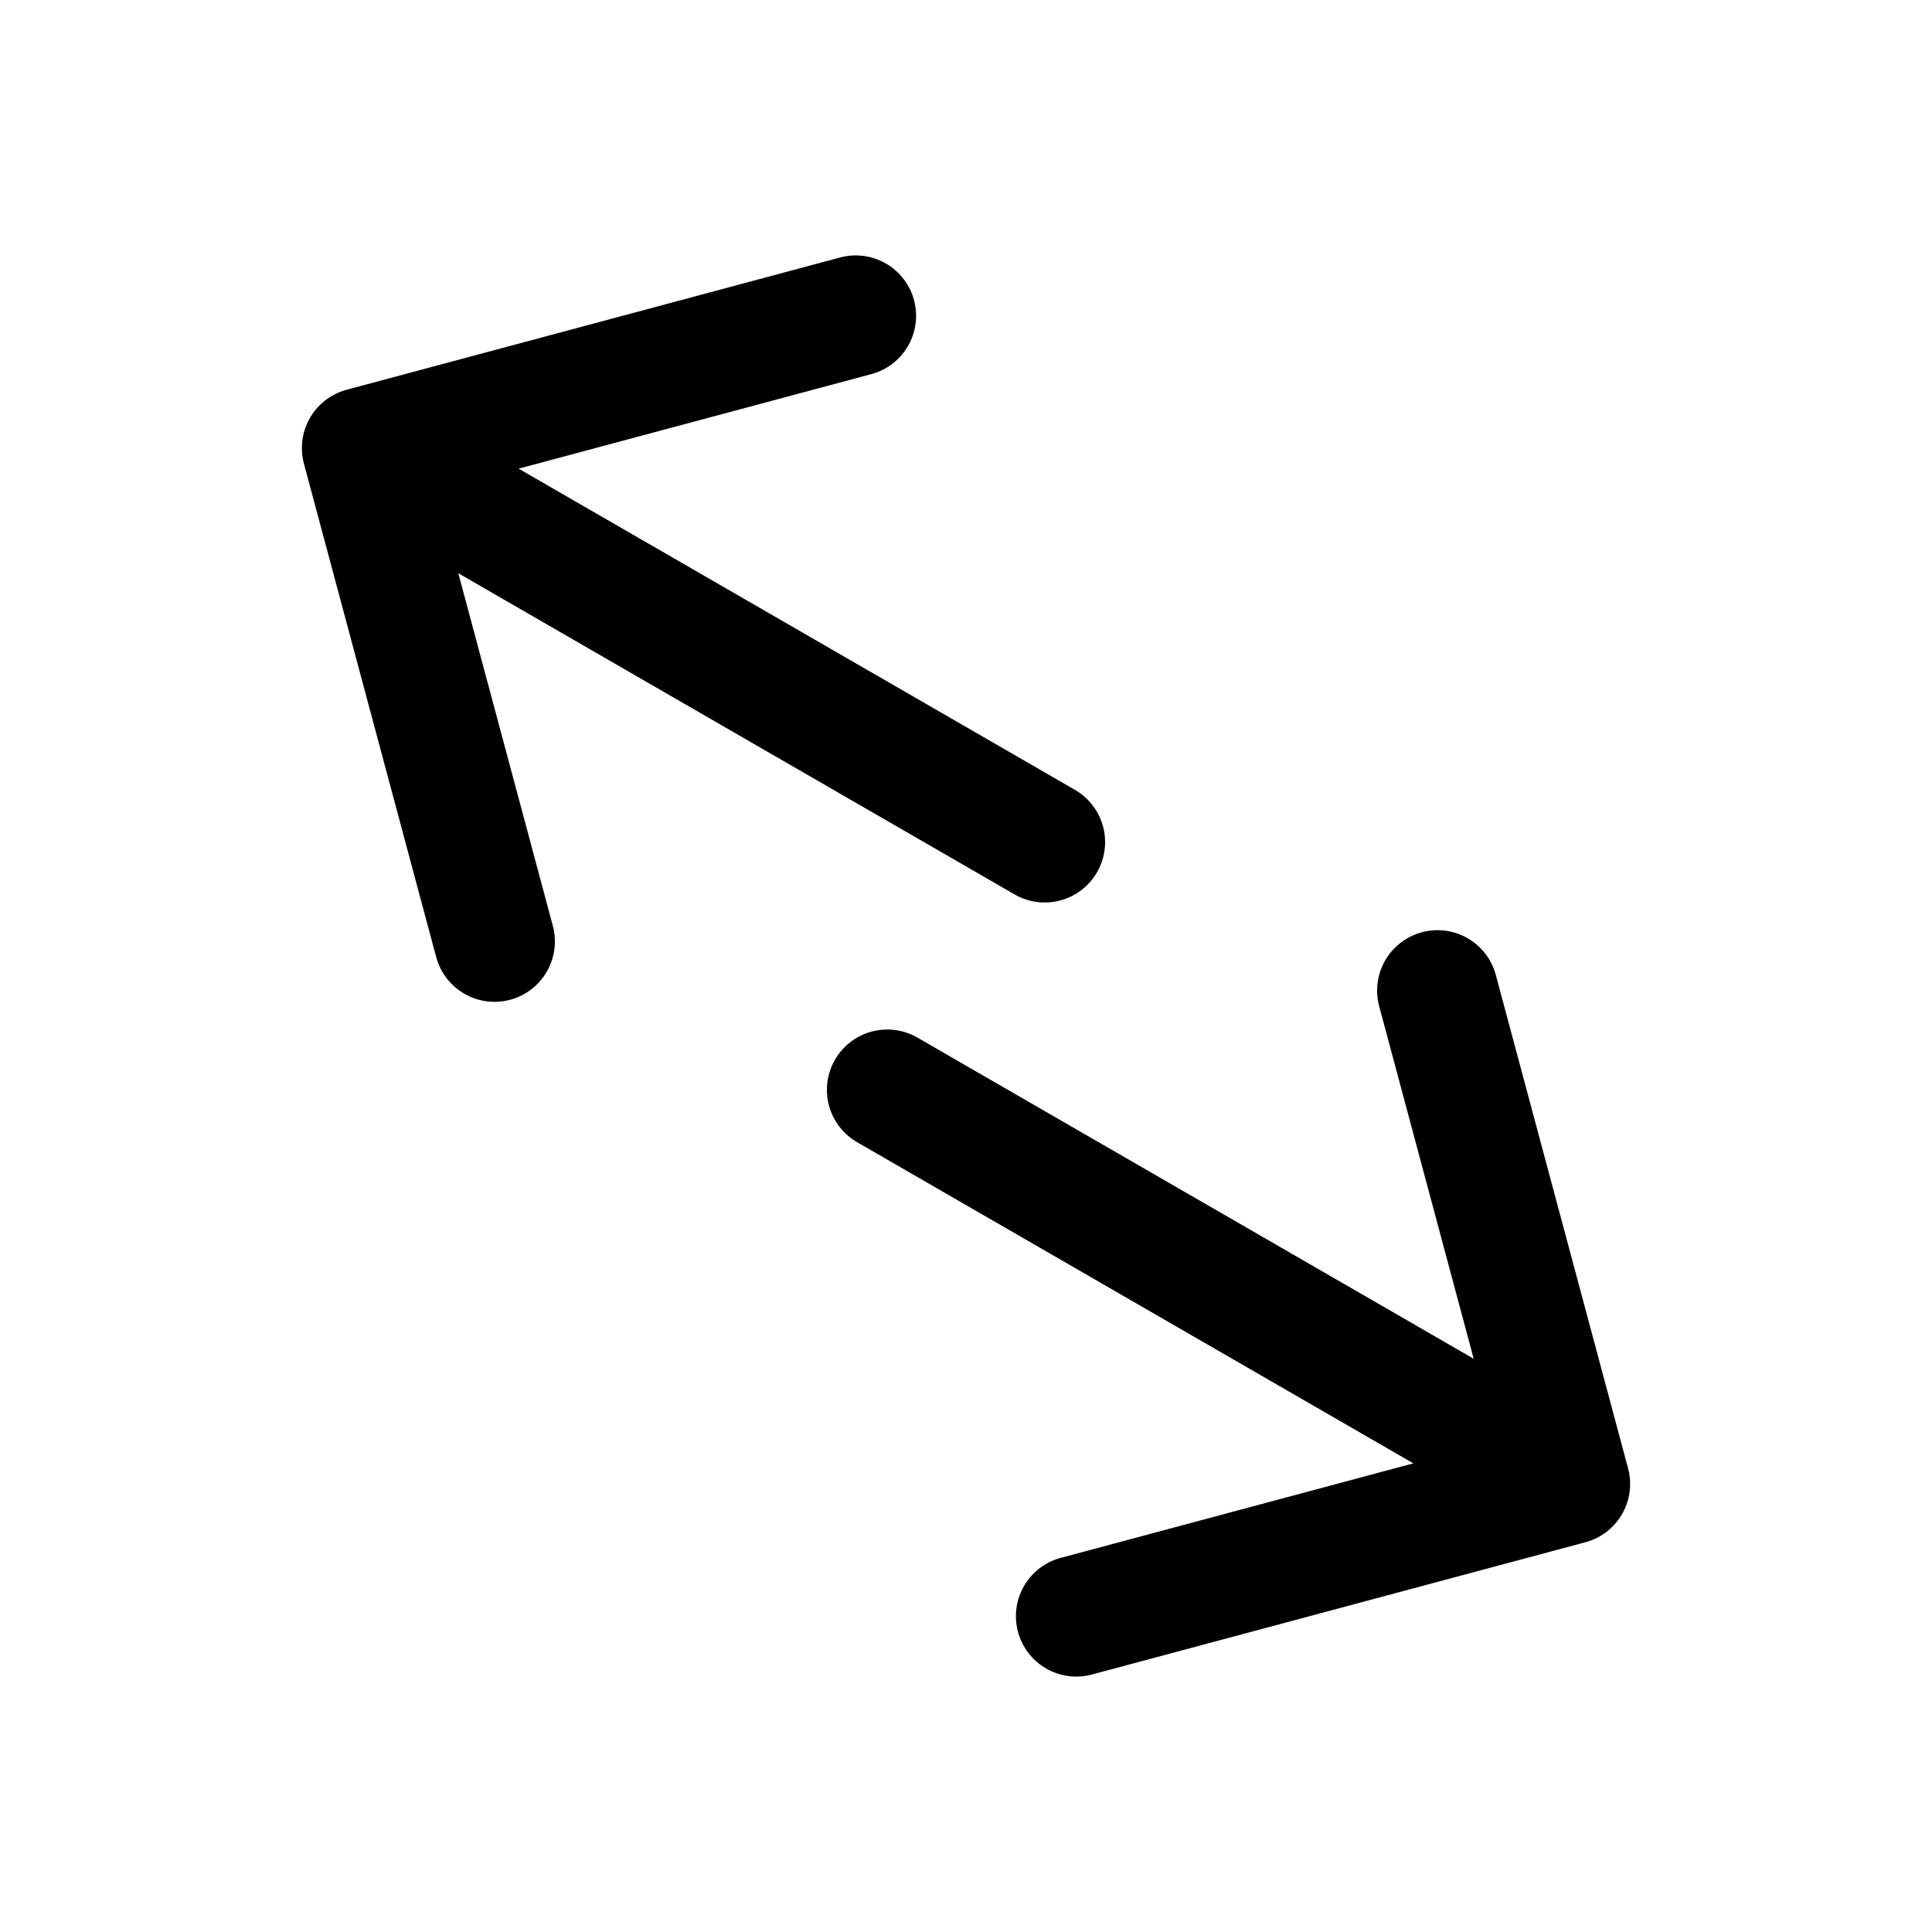 <svg xmlns="http://www.w3.org/2000/svg" xml:space="preserve" fill-rule="evenodd" stroke-linecap="round"
     stroke-linejoin="round" stroke-miterlimit="1.5" clip-rule="evenodd" viewBox="0 0 24 24">
  <path fill="none" stroke="currentColor" stroke-width="1.5"
        d="M10.63 3.923 4.5 5.566l8.478 4.895m.392 9.616 6.13-1.643-8.478-4.895m8.478 4.895-1.643-6.129m-11.714-.61L4.5 5.566"/>
</svg>